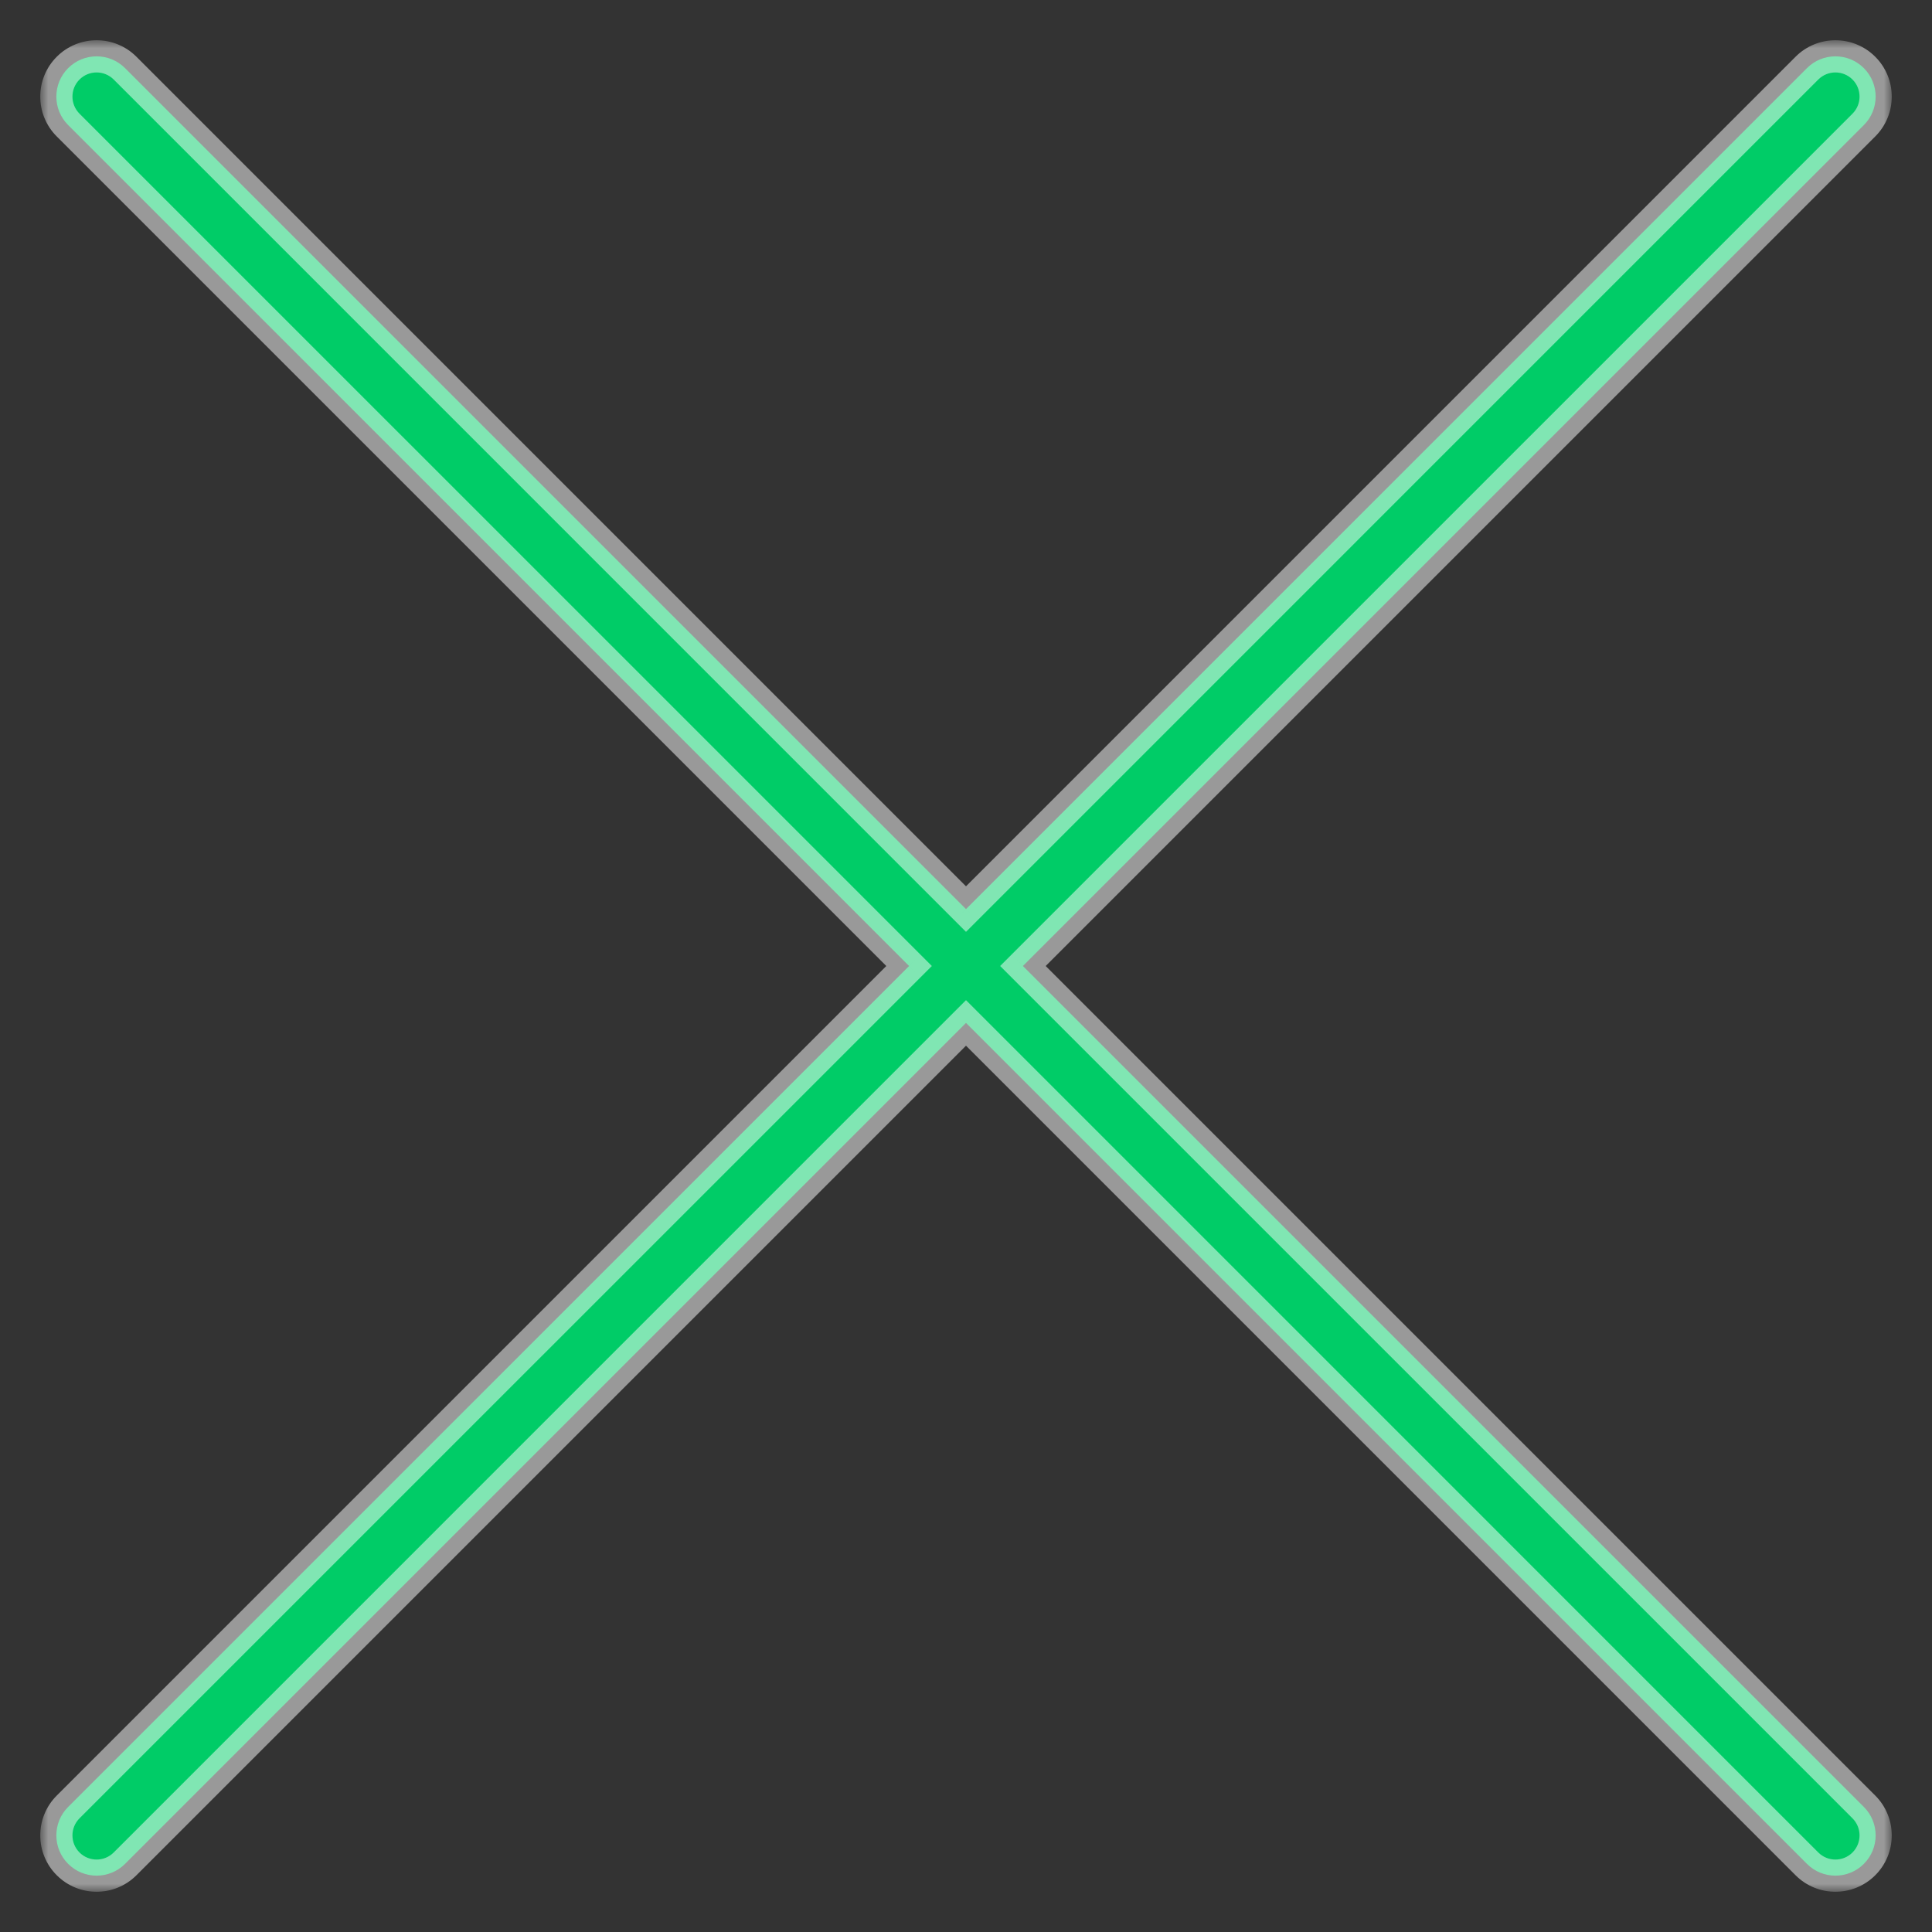 <svg width="120" height="120" viewBox="0 0 120 120" fill="none" xmlns="http://www.w3.org/2000/svg">
<rect x="0" y="0" width="120" height="120" fill="#333333" stroke="none"/>
<mask id="path-1-outside-1_3874_257002" maskUnits="userSpaceOnUse" x="2.5" y="2.5" width="115" height="115" fill="black">
<rect fill="white" x="2.5" y="2.5" width="115" height="115"/>
<path fill-rule="evenodd" clip-rule="evenodd" d="M4.232 4.232C5.209 3.256 6.791 3.256 7.768 4.232L60 56.465L112.232 4.232C113.209 3.256 114.791 3.256 115.768 4.232C116.744 5.209 116.744 6.791 115.768 7.768L63.535 60L115.768 112.232C116.744 113.209 116.744 114.791 115.768 115.768C114.791 116.744 113.208 116.744 112.232 115.768L60 63.536L7.768 115.768C6.792 116.744 5.209 116.744 4.232 115.768C3.256 114.791 3.256 113.209 4.232 112.232L56.465 60L4.232 7.768C3.256 6.791 3.256 5.209 4.232 4.232Z"/>
</mask>
<path fill-rule="evenodd" clip-rule="evenodd" d="M4.232 4.232C5.209 3.256 6.791 3.256 7.768 4.232L60 56.465L112.232 4.232C113.209 3.256 114.791 3.256 115.768 4.232C116.744 5.209 116.744 6.791 115.768 7.768L63.535 60L115.768 112.232C116.744 113.209 116.744 114.791 115.768 115.768C114.791 116.744 113.208 116.744 112.232 115.768L60 63.536L7.768 115.768C6.792 116.744 5.209 116.744 4.232 115.768C3.256 114.791 3.256 113.209 4.232 112.232L56.465 60L4.232 7.768C3.256 6.791 3.256 5.209 4.232 4.232Z" fill="#00CC67"/>
<path d="M7.768 4.232L7.061 4.939L7.768 4.232ZM4.232 4.232L3.525 3.525L4.232 4.232ZM60 56.465L59.293 57.172L60 57.879L60.707 57.172L60 56.465ZM112.232 4.232L111.525 3.525V3.525L112.232 4.232ZM115.768 4.232L115.061 4.939V4.939L115.768 4.232ZM115.768 7.768L115.061 7.061L115.768 7.768ZM63.535 60L62.828 59.293L62.121 60L62.828 60.707L63.535 60ZM115.768 112.232L115.061 112.939L115.768 112.232ZM115.768 115.768L116.475 116.475L115.768 115.768ZM112.232 115.768L111.525 116.475L112.232 115.768ZM60 63.536L60.707 62.828L60 62.121L59.293 62.828L60 63.536ZM7.768 115.768L8.475 116.475H8.475L7.768 115.768ZM4.232 112.232L4.939 112.939H4.939L4.232 112.232ZM56.465 60L57.172 60.707L57.879 60L57.172 59.293L56.465 60ZM4.232 7.768L4.939 7.061L4.232 7.768ZM8.475 3.525C7.108 2.158 4.892 2.158 3.525 3.525L4.939 4.939C5.525 4.354 6.475 4.354 7.061 4.939L8.475 3.525ZM60.707 55.757L8.475 3.525L7.061 4.939L59.293 57.172L60.707 55.757ZM111.525 3.525L59.293 55.757L60.707 57.172L112.939 4.939L111.525 3.525ZM116.475 3.525C115.108 2.158 112.892 2.158 111.525 3.525L112.939 4.939C113.525 4.354 114.475 4.354 115.061 4.939L116.475 3.525ZM116.475 8.475C117.842 7.108 117.842 4.892 116.475 3.525L115.061 4.939C115.646 5.525 115.646 6.475 115.061 7.061L116.475 8.475ZM64.243 60.707L116.475 8.475L115.061 7.061L62.828 59.293L64.243 60.707ZM116.475 111.525L64.243 59.293L62.828 60.707L115.061 112.939L116.475 111.525ZM116.475 116.475C117.842 115.108 117.842 112.892 116.475 111.525L115.061 112.939C115.646 113.525 115.646 114.475 115.061 115.061L116.475 116.475ZM111.525 116.475C112.892 117.842 115.108 117.842 116.475 116.475L115.061 115.061C114.475 115.646 113.525 115.646 112.939 115.061L111.525 116.475ZM59.293 64.243L111.525 116.475L112.939 115.061L60.707 62.828L59.293 64.243ZM8.475 116.475L60.707 64.243L59.293 62.828L7.061 115.061L8.475 116.475ZM3.525 116.475C4.892 117.842 7.108 117.842 8.475 116.475L7.061 115.061C6.475 115.646 5.525 115.646 4.939 115.061L3.525 116.475ZM3.525 111.525C2.158 112.892 2.158 115.108 3.525 116.475L4.939 115.061C4.354 114.475 4.354 113.525 4.939 112.939L3.525 111.525ZM55.757 59.293L3.525 111.525L4.939 112.939L57.172 60.707L55.757 59.293ZM3.525 8.475L55.757 60.707L57.172 59.293L4.939 7.061L3.525 8.475ZM3.525 3.525C2.158 4.892 2.158 7.108 3.525 8.475L4.939 7.061C4.354 6.475 4.354 5.525 4.939 4.939L3.525 3.525Z" fill="white" fill-opacity="0.5" mask="url(#path-1-outside-1_3874_257002)"/>
</svg>
